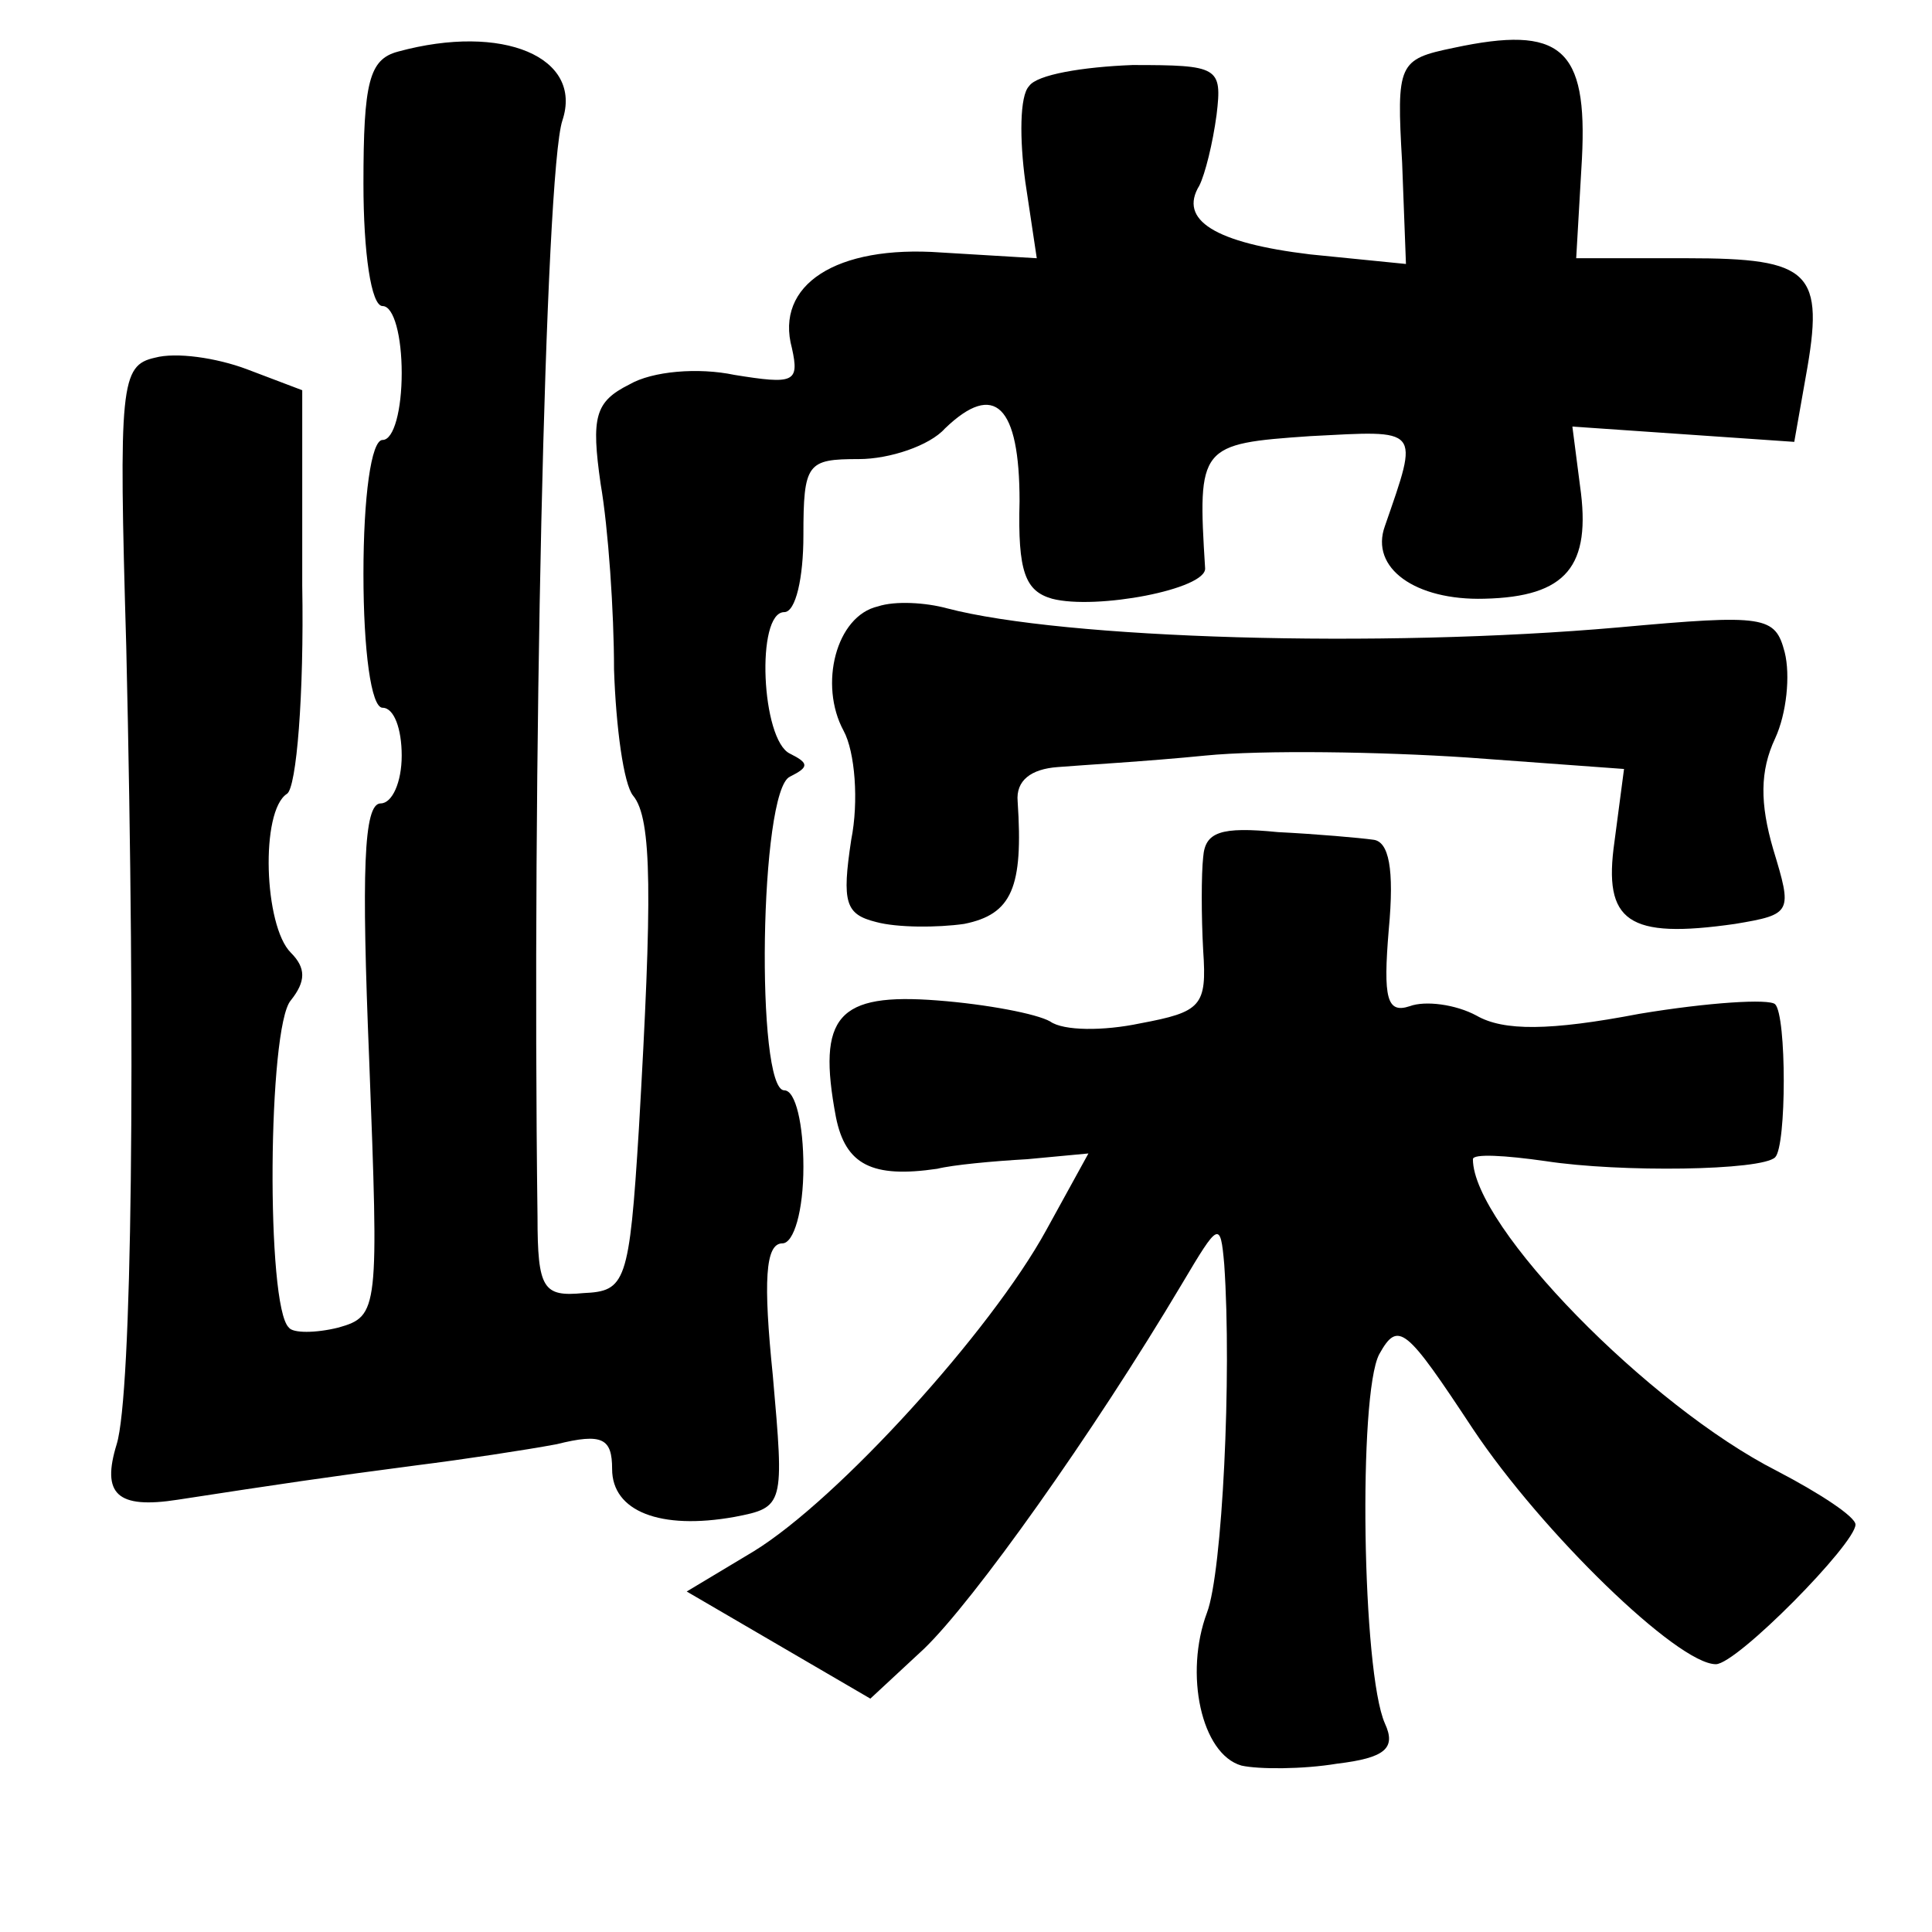<?xml version="1.0" standalone="no"?>
<!DOCTYPE svg PUBLIC "-//W3C//DTD SVG 20010904//EN"
 "http://www.w3.org/TR/2001/REC-SVG-20010904/DTD/svg10.dtd">
<svg version="1.0" xmlns="http://www.w3.org/2000/svg"
 width="101pt" height="101pt" viewBox="0 0 101 101"
 preserveAspectRatio="xMidYMid meet">
<g transform="translate(0,101) scale(0.1,-0.1)"
fill="#000000" stroke="none">
<path d="M208 983 c-15 -4 -18 -16 -18 -69 0 -36 4 -64 10 -64 6 0 10 -16 10
-35 0 -19 -4 -35 -10 -35 -6 0 -10 -30 -10 -70 0 -40 4 -70 10 -70 6 0 10 -11
10 -25 0 -14 -5 -25 -11 -25 -9 0 -10 -36 -6 -134 5 -131 5 -134 -16 -140 -12
-3 -24 -3 -26 0 -12 11 -11 157 1 171 8 10 8 17 0 25 -14 14 -16 74 -2 83 5 3
9 52 8 109 l0 102 -29 11 c-16 6 -37 9 -48 6 -18 -4 -19 -14 -15 -151 5 -214
3 -391 -5 -417 -8 -26 0 -34 32 -29 52 8 79 12 125 18 24 3 57 8 73 11 24 6
29 3 29 -13 0 -22 25 -32 64 -25 26 5 26 6 20 74 -5 49 -4 69 5 69 6 0 11 17
11 40 0 22 -4 40 -10 40 -15 0 -13 157 3 164 10 5 10 7 0 12 -15 7 -18 74 -3
74 6 0 10 18 10 40 0 38 2 40 29 40 16 0 37 7 45 16 26 25 39 12 39 -38 -1
-37 3 -47 17 -51 23 -6 81 5 80 16 -4 64 -3 65 55 69 58 3 57 5 39 -47 -8 -22
16 -39 52 -38 43 1 56 17 50 59 l-4 31 58 -4 58 -4 6 34 c10 55 3 62 -62 62
l-58 0 3 52 c3 58 -11 70 -67 58 -29 -6 -30 -8 -27 -60 l2 -53 -50 5 c-50 6
-69 18 -58 36 3 6 7 22 9 37 3 25 1 26 -44 26 -26 -1 -50 -5 -54 -11 -5 -5 -5
-28 -2 -50 l6 -40 -50 3 c-55 4 -87 -17 -78 -50 4 -18 1 -19 -30 -14 -19 4
-43 2 -55 -5 -18 -9 -20 -17 -15 -52 4 -23 7 -67 7 -97 1 -30 5 -60 10 -66 10
-12 10 -53 3 -174 -5 -81 -7 -85 -29 -86 -21 -2 -24 2 -24 40 -3 232 4 546 13
573 11 33 -31 51 -86 36z"/>
<path d="M459 693 c-22 -5 -31 -41 -18 -65 6 -11 8 -37 4 -57 -5 -33 -3 -39
13 -43 11 -3 32 -3 46 -1 25 5 31 19 28 64 -1 11 7 17 21 18 12 1 47 3 77 6
30 3 92 2 137 -1 l82 -6 -5 -38 c-6 -42 7 -51 63 -43 30 5 30 6 20 39 -7 24
-7 41 1 58 6 13 8 33 5 45 -5 19 -10 20 -87 13 -125 -11 -290 -6 -351 10 -11
3 -27 4 -36 1z"/>
<path d="M629 562 c-1 -9 -1 -31 0 -49 2 -29 -1 -32 -33 -38 -19 -4 -40 -4
-47 1 -7 4 -33 9 -59 11 -52 4 -63 -8 -53 -61 5 -25 19 -32 53 -27 8 2 29 4
47 5 l32 3 -22 -40 c-29 -53 -109 -141 -153 -168 l-35 -21 48 -28 48 -28 28
26 c26 25 88 112 135 191 19 32 20 33 22 10 4 -58 -1 -161 -9 -182 -12 -32 -3
-74 18 -80 9 -2 32 -2 50 1 25 3 31 8 25 21 -12 27 -14 172 -3 193 10 18 14
14 49 -39 36 -54 107 -123 127 -123 11 0 73 63 73 73 0 4 -18 16 -41 28 -67
34 -159 128 -159 163 0 3 17 2 38 -1 39 -6 113 -5 120 2 6 6 6 74 0 80 -3 3
-35 1 -71 -5 -47 -9 -71 -9 -85 -1 -11 6 -27 8 -35 5 -12 -4 -14 4 -11 40 3
32 0 46 -8 47 -7 1 -30 3 -50 4 -30 3 -38 0 -39 -13z"/>
</g>
</svg>
